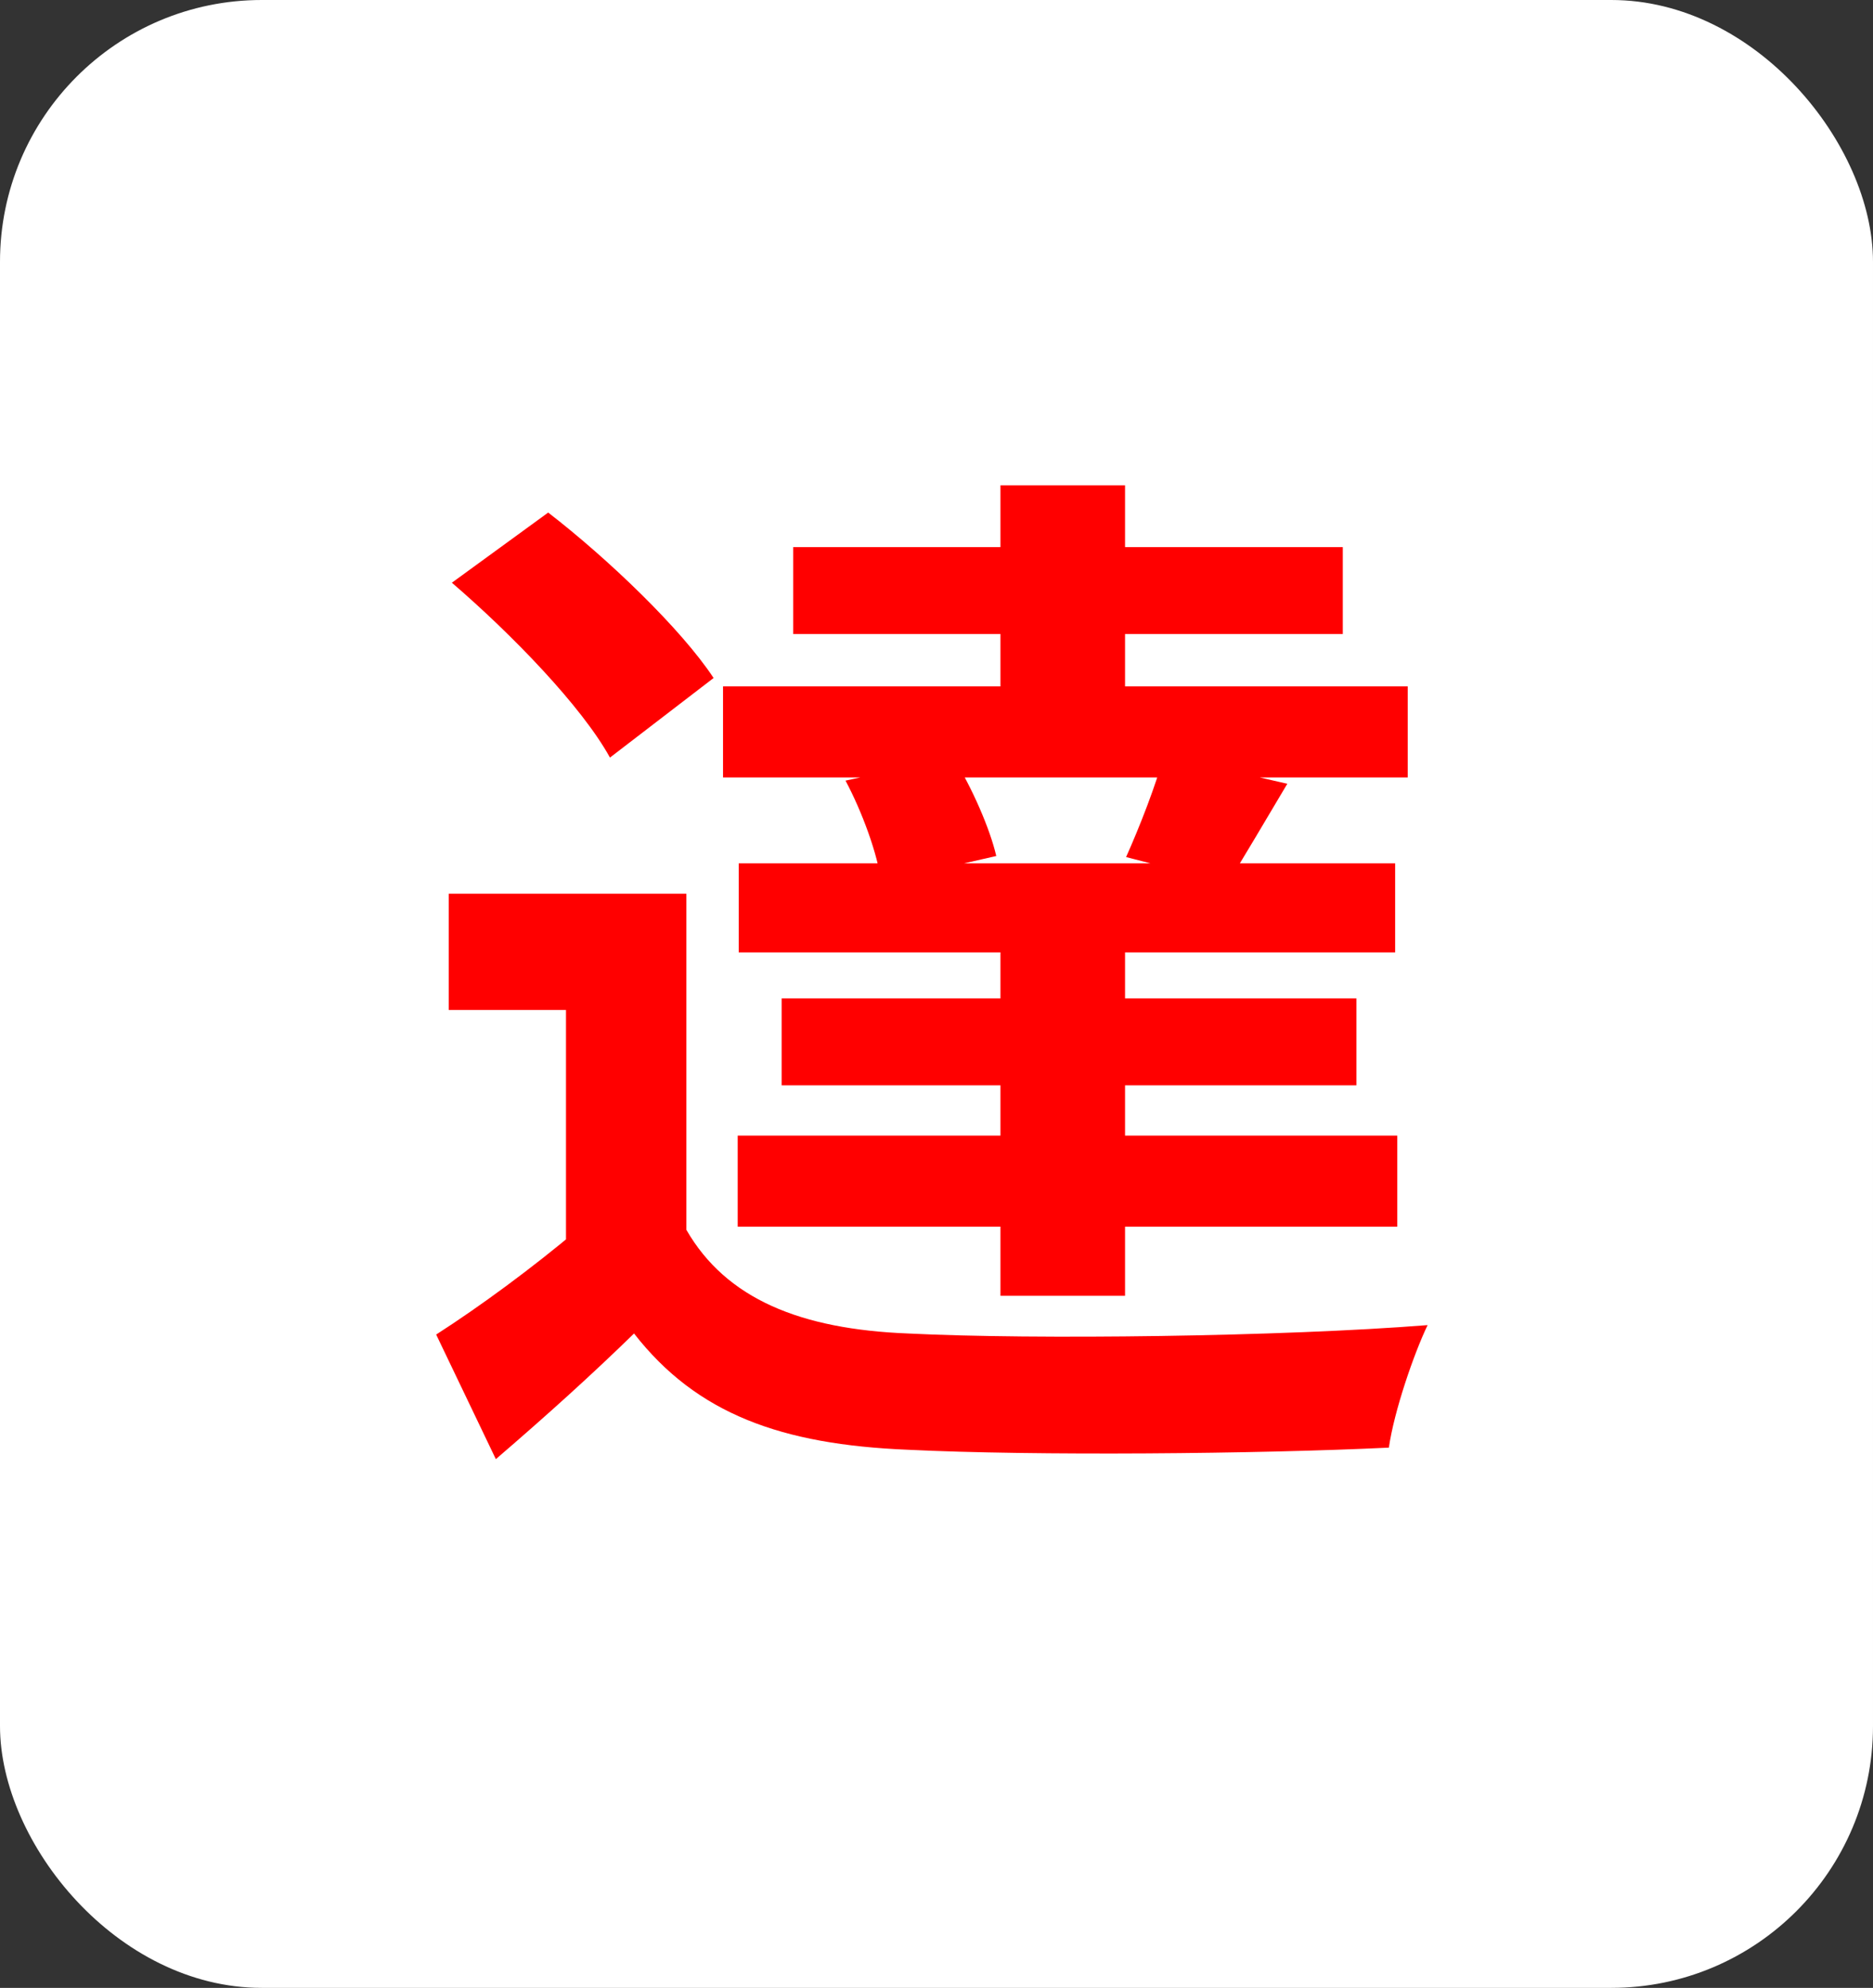 <svg width="229" height="243" viewBox="0 0 229 243" fill="none" xmlns="http://www.w3.org/2000/svg">
<rect x="0" y="0" width="229" height="243" fill="#333333" stroke="none"/>
<rect width="229" height="243" rx="32" fill="white"/>
<path d="M83.92 109.248V156.352H69.2V123.456H54.864V109.248H83.92ZM83.92 150.336C88.784 158.784 97.872 162.496 111.056 163.008C126.416 163.776 156.752 163.392 174.544 161.984C172.88 165.44 170.448 172.48 169.808 176.96C153.808 177.728 126.544 177.984 110.928 177.216C95.568 176.576 85.2 172.864 77.52 163.008C72.4 168 67.024 172.864 60.624 178.368L53.328 163.136C58.704 159.68 64.976 155.072 70.608 150.336H83.92ZM55.248 71.232L67.024 62.656C74.32 68.288 83.28 76.864 87.248 82.88L74.576 92.608C71.12 86.336 62.544 77.504 55.248 71.232ZM103.376 95.424L116.56 92.608C118.864 96.32 121.04 101.312 121.808 104.64L107.728 107.84C107.344 104.512 105.424 99.264 103.376 95.424ZM96.976 66.88H164.176V77.504H96.976V66.88ZM95.568 122.048H165.84V132.672H95.568V122.048ZM90.32 105.536H170.576V116.416H90.32V105.536ZM88.4 83.904H172.112V95.04H88.4V83.904ZM90.192 138.816H170.832V149.952H90.192V138.816ZM122.32 59.328H137.552V90.944H122.32V59.328ZM122.32 110.912H137.552V158.4H122.32V110.912ZM142.288 92.352L157.392 95.808C154.576 100.544 152.016 104.896 150.096 107.968L137.68 104.768C139.344 101.056 141.392 95.808 142.288 92.352Z" fill="#FF0000"/>
</svg>
